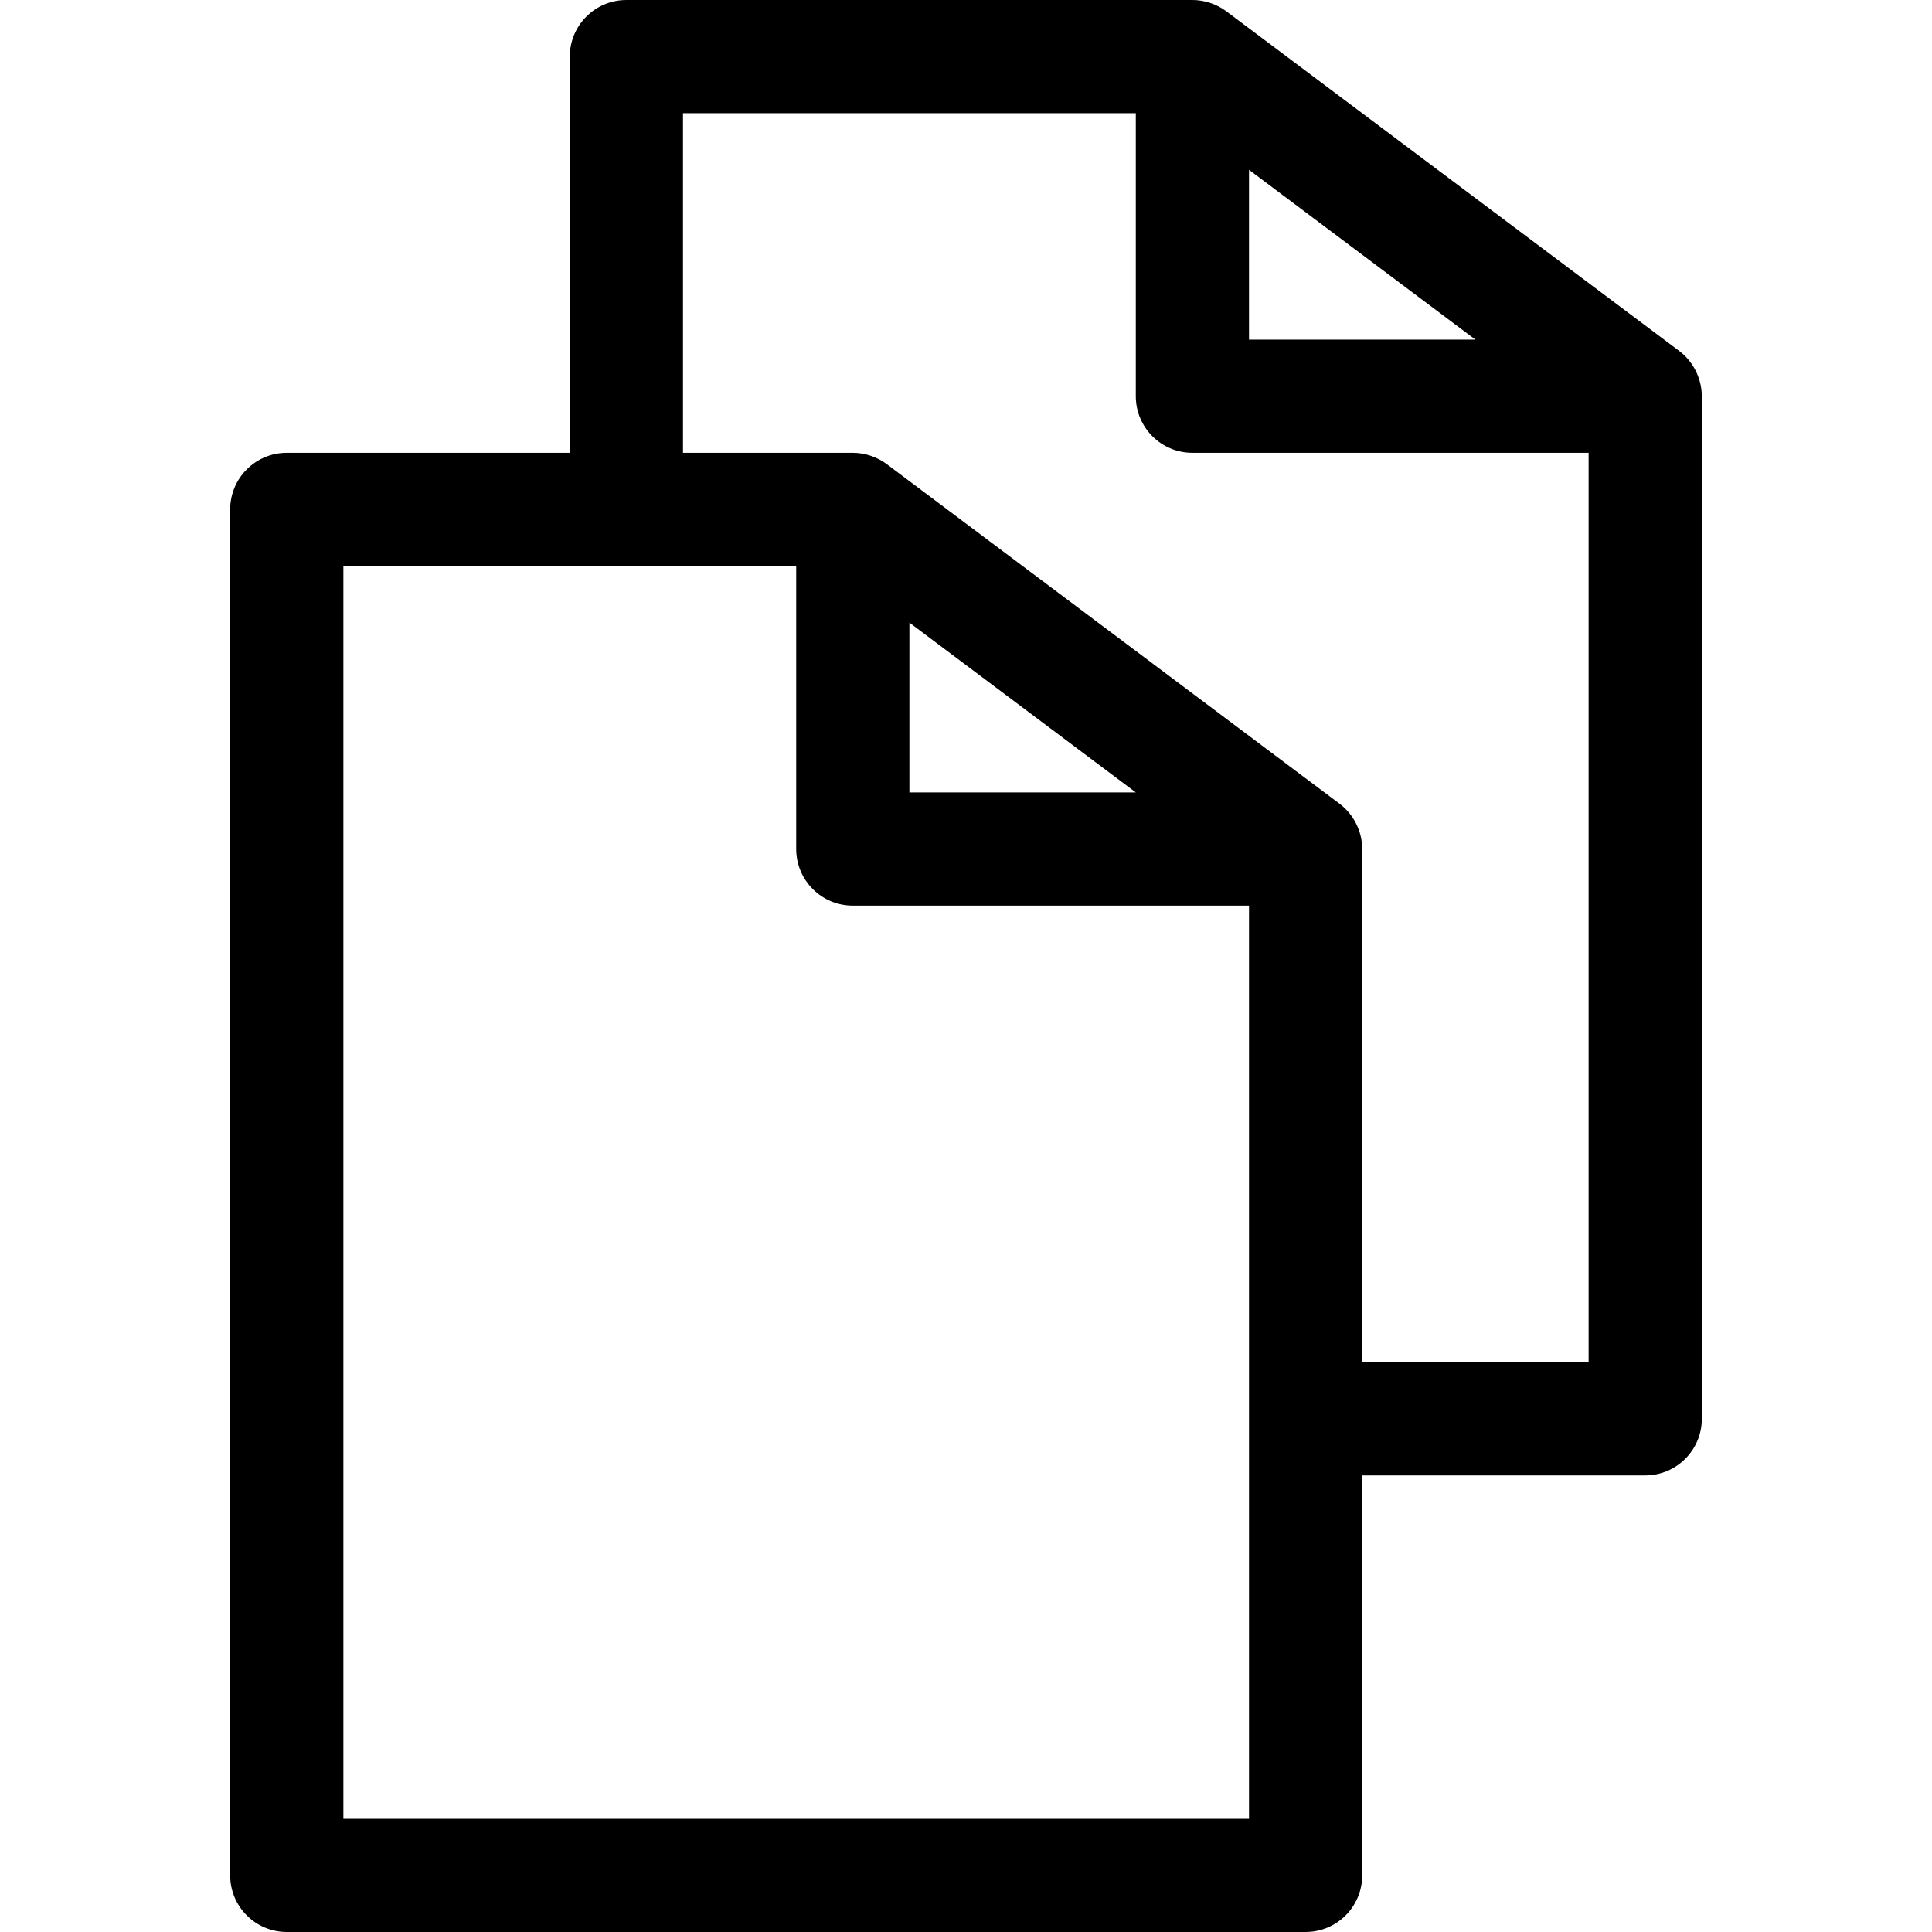 <svg id="Capa_1" enable-background="new 0 0 512 512" height="512" viewBox="0 0 512 512" width="512" xmlns="http://www.w3.org/2000/svg"><path d="m445 93-120-90c-2.607-1.953-5.828-3-9-3h-150c-8.284 0-15 6.716-15 15v105h-75c-8.284 0-15 6.716-15 15v362c0 8.284 6.716 15 15 15h270c8.284 0 15-6.716 15-15v-106h75c8.284 0 15-6.716 15-15v-270.898c0-4.434-1.983-9.089-6-12.102zm-114-48 60 45h-60zm0 437h-240v-332h120v75c0 8.284 6.716 15 15 15h105zm-90-317 60 45h-60zm120 196c0-38.953 0-97.394 0-136 0-4.816-2.37-9.278-6-12l-120-90c-2.473-1.853-5.692-3-9-3h-45v-90h120v75c0 8.284 6.716 15 15 15h105v241z"/></svg>